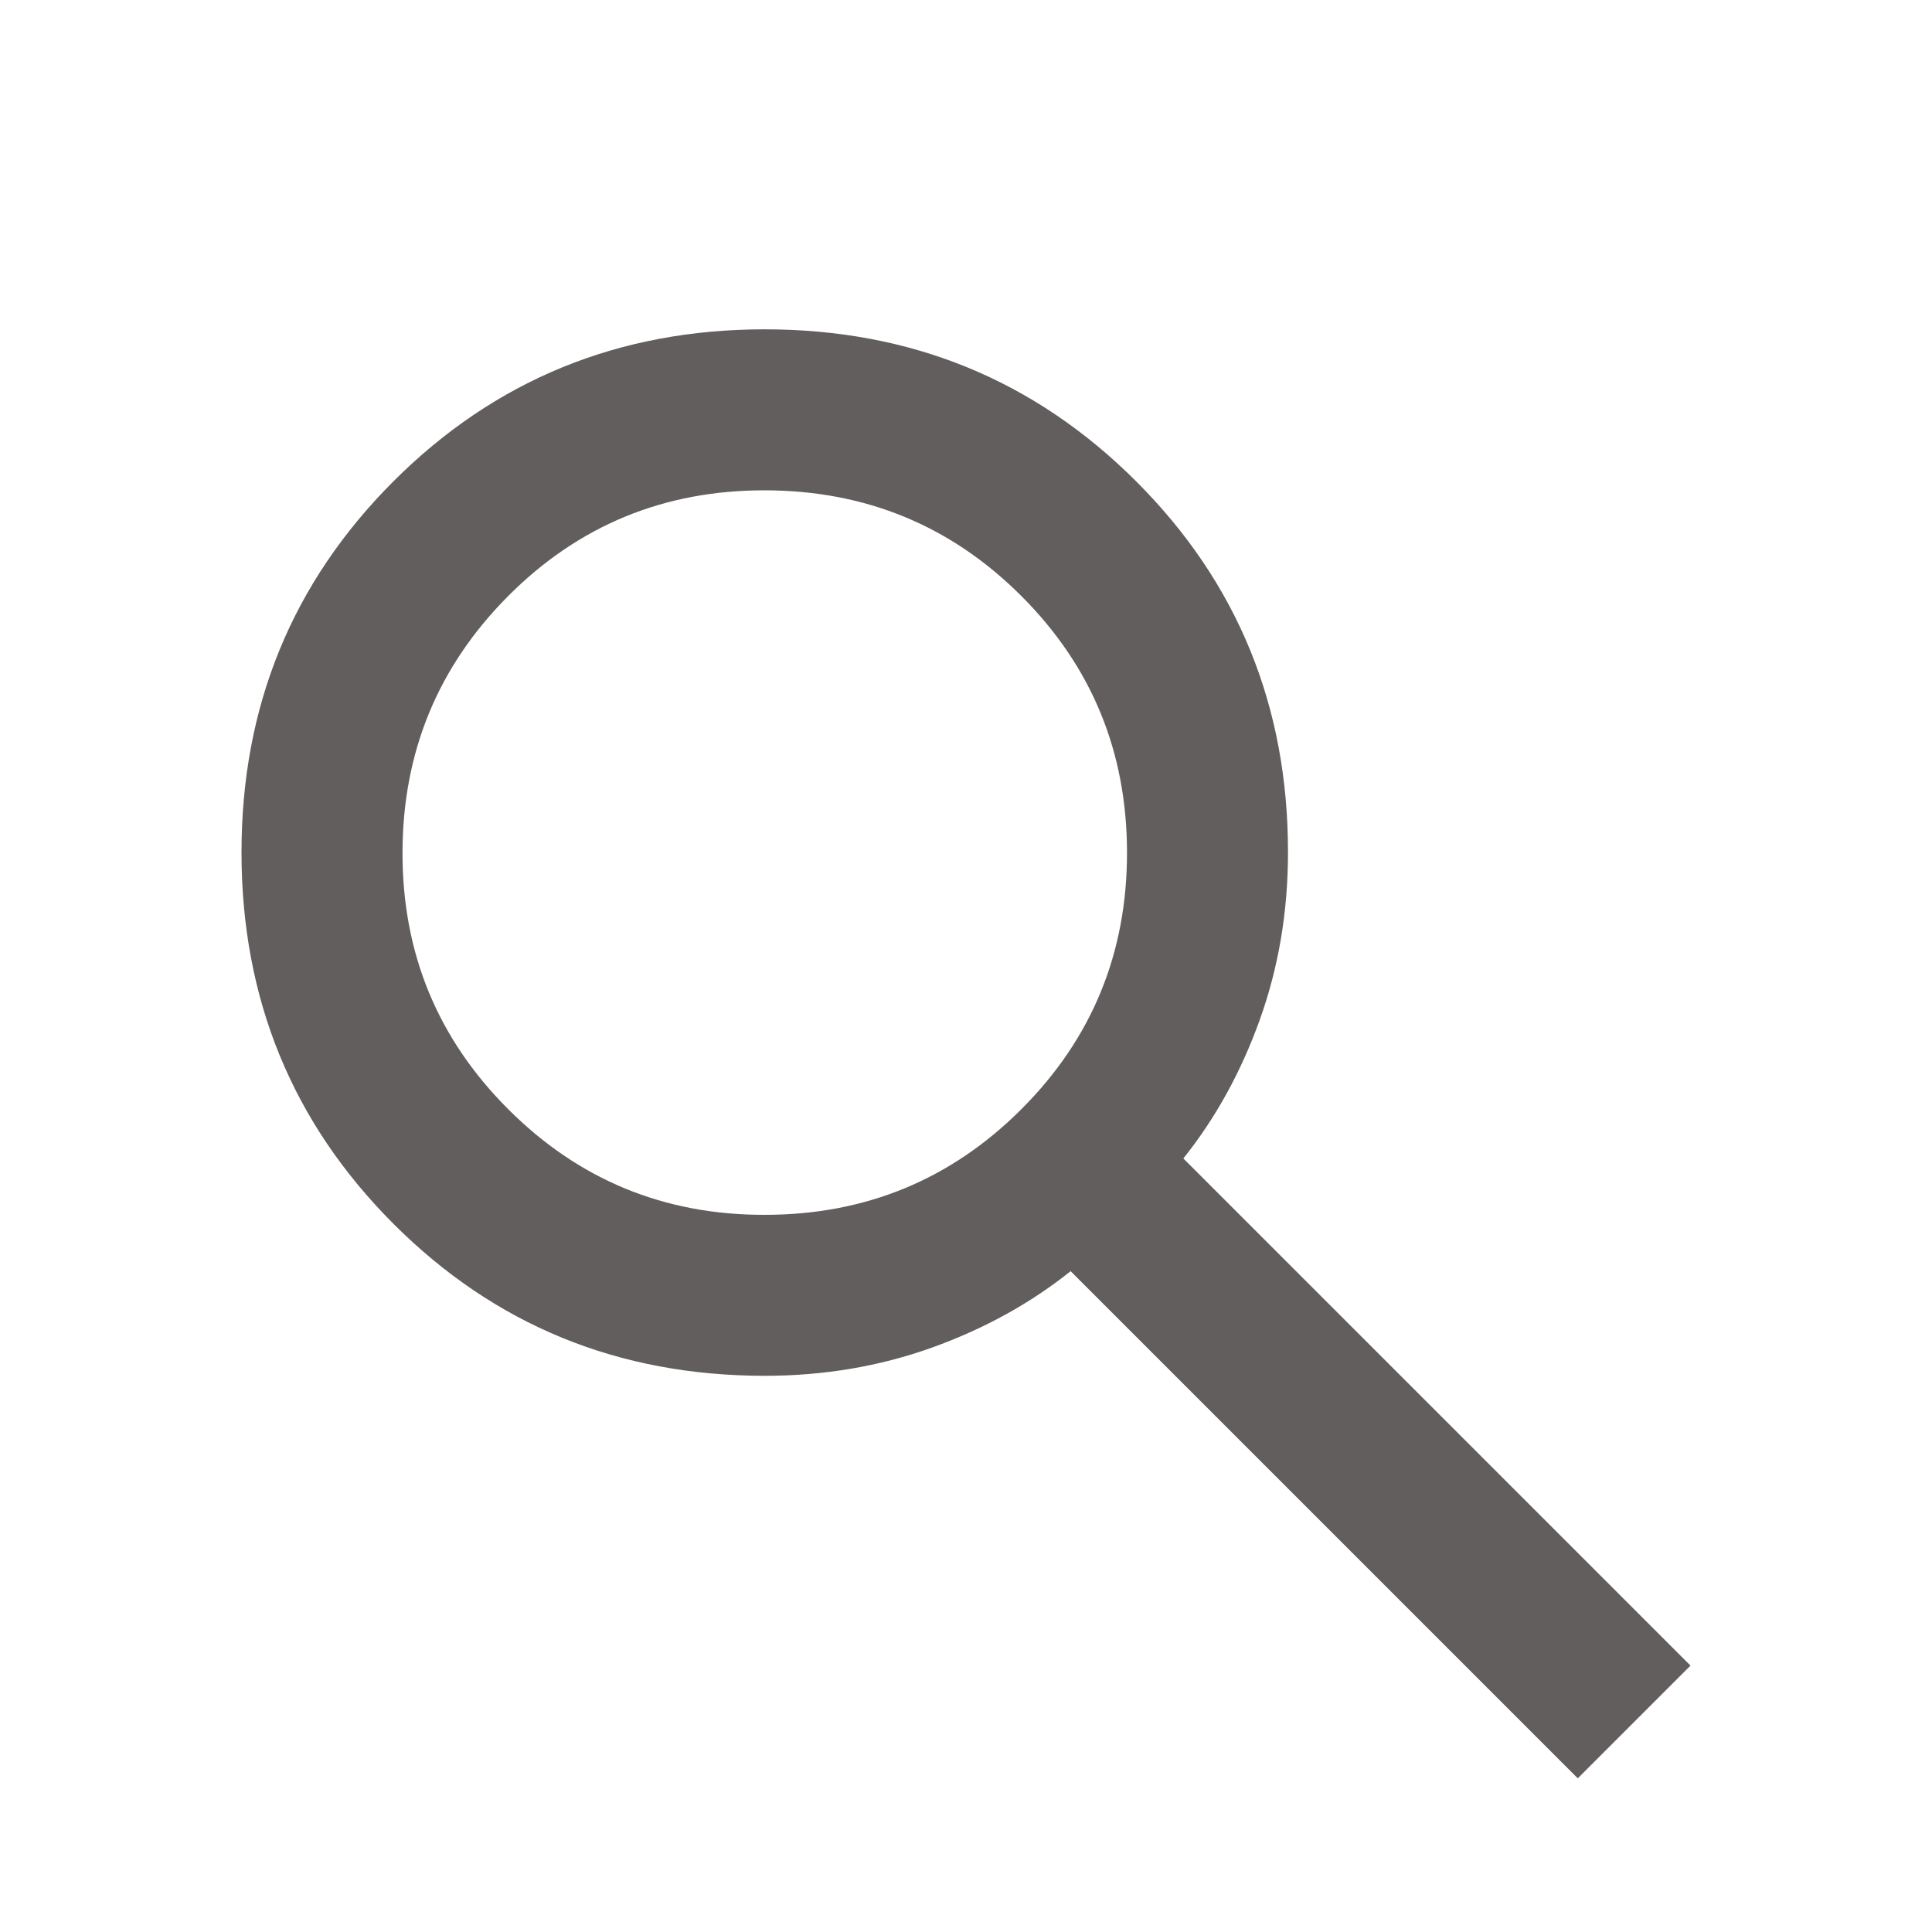 <svg width="44" height="44" viewBox="0 0 44 44" fill="none" xmlns="http://www.w3.org/2000/svg">
<path d="M35.933 40.5L24.383 28.95C23.467 29.683 22.413 30.264 21.221 30.692C20.029 31.119 18.761 31.333 17.417 31.333C14.086 31.333 11.268 30.18 8.961 27.872C6.655 25.564 5.501 22.746 5.5 19.417C5.499 16.087 6.653 13.269 8.961 10.961C11.27 8.654 14.089 7.5 17.417 7.5C20.745 7.5 23.564 8.654 25.874 10.961C28.184 13.269 29.337 16.087 29.333 19.417C29.333 20.761 29.119 22.029 28.692 23.221C28.264 24.413 27.683 25.467 26.95 26.383L38.5 37.933L35.933 40.5ZM17.417 27.667C19.708 27.667 21.657 26.865 23.261 25.261C24.866 23.658 25.668 21.71 25.667 19.417C25.665 17.124 24.864 15.176 23.261 13.574C21.659 11.972 19.711 11.169 17.417 11.167C15.123 11.164 13.175 11.967 11.574 13.574C9.973 15.181 9.17 17.129 9.167 19.417C9.163 21.705 9.965 23.653 11.574 25.261C13.182 26.87 15.13 27.672 17.417 27.667Z" fill="#635E5E"/>
</svg>
